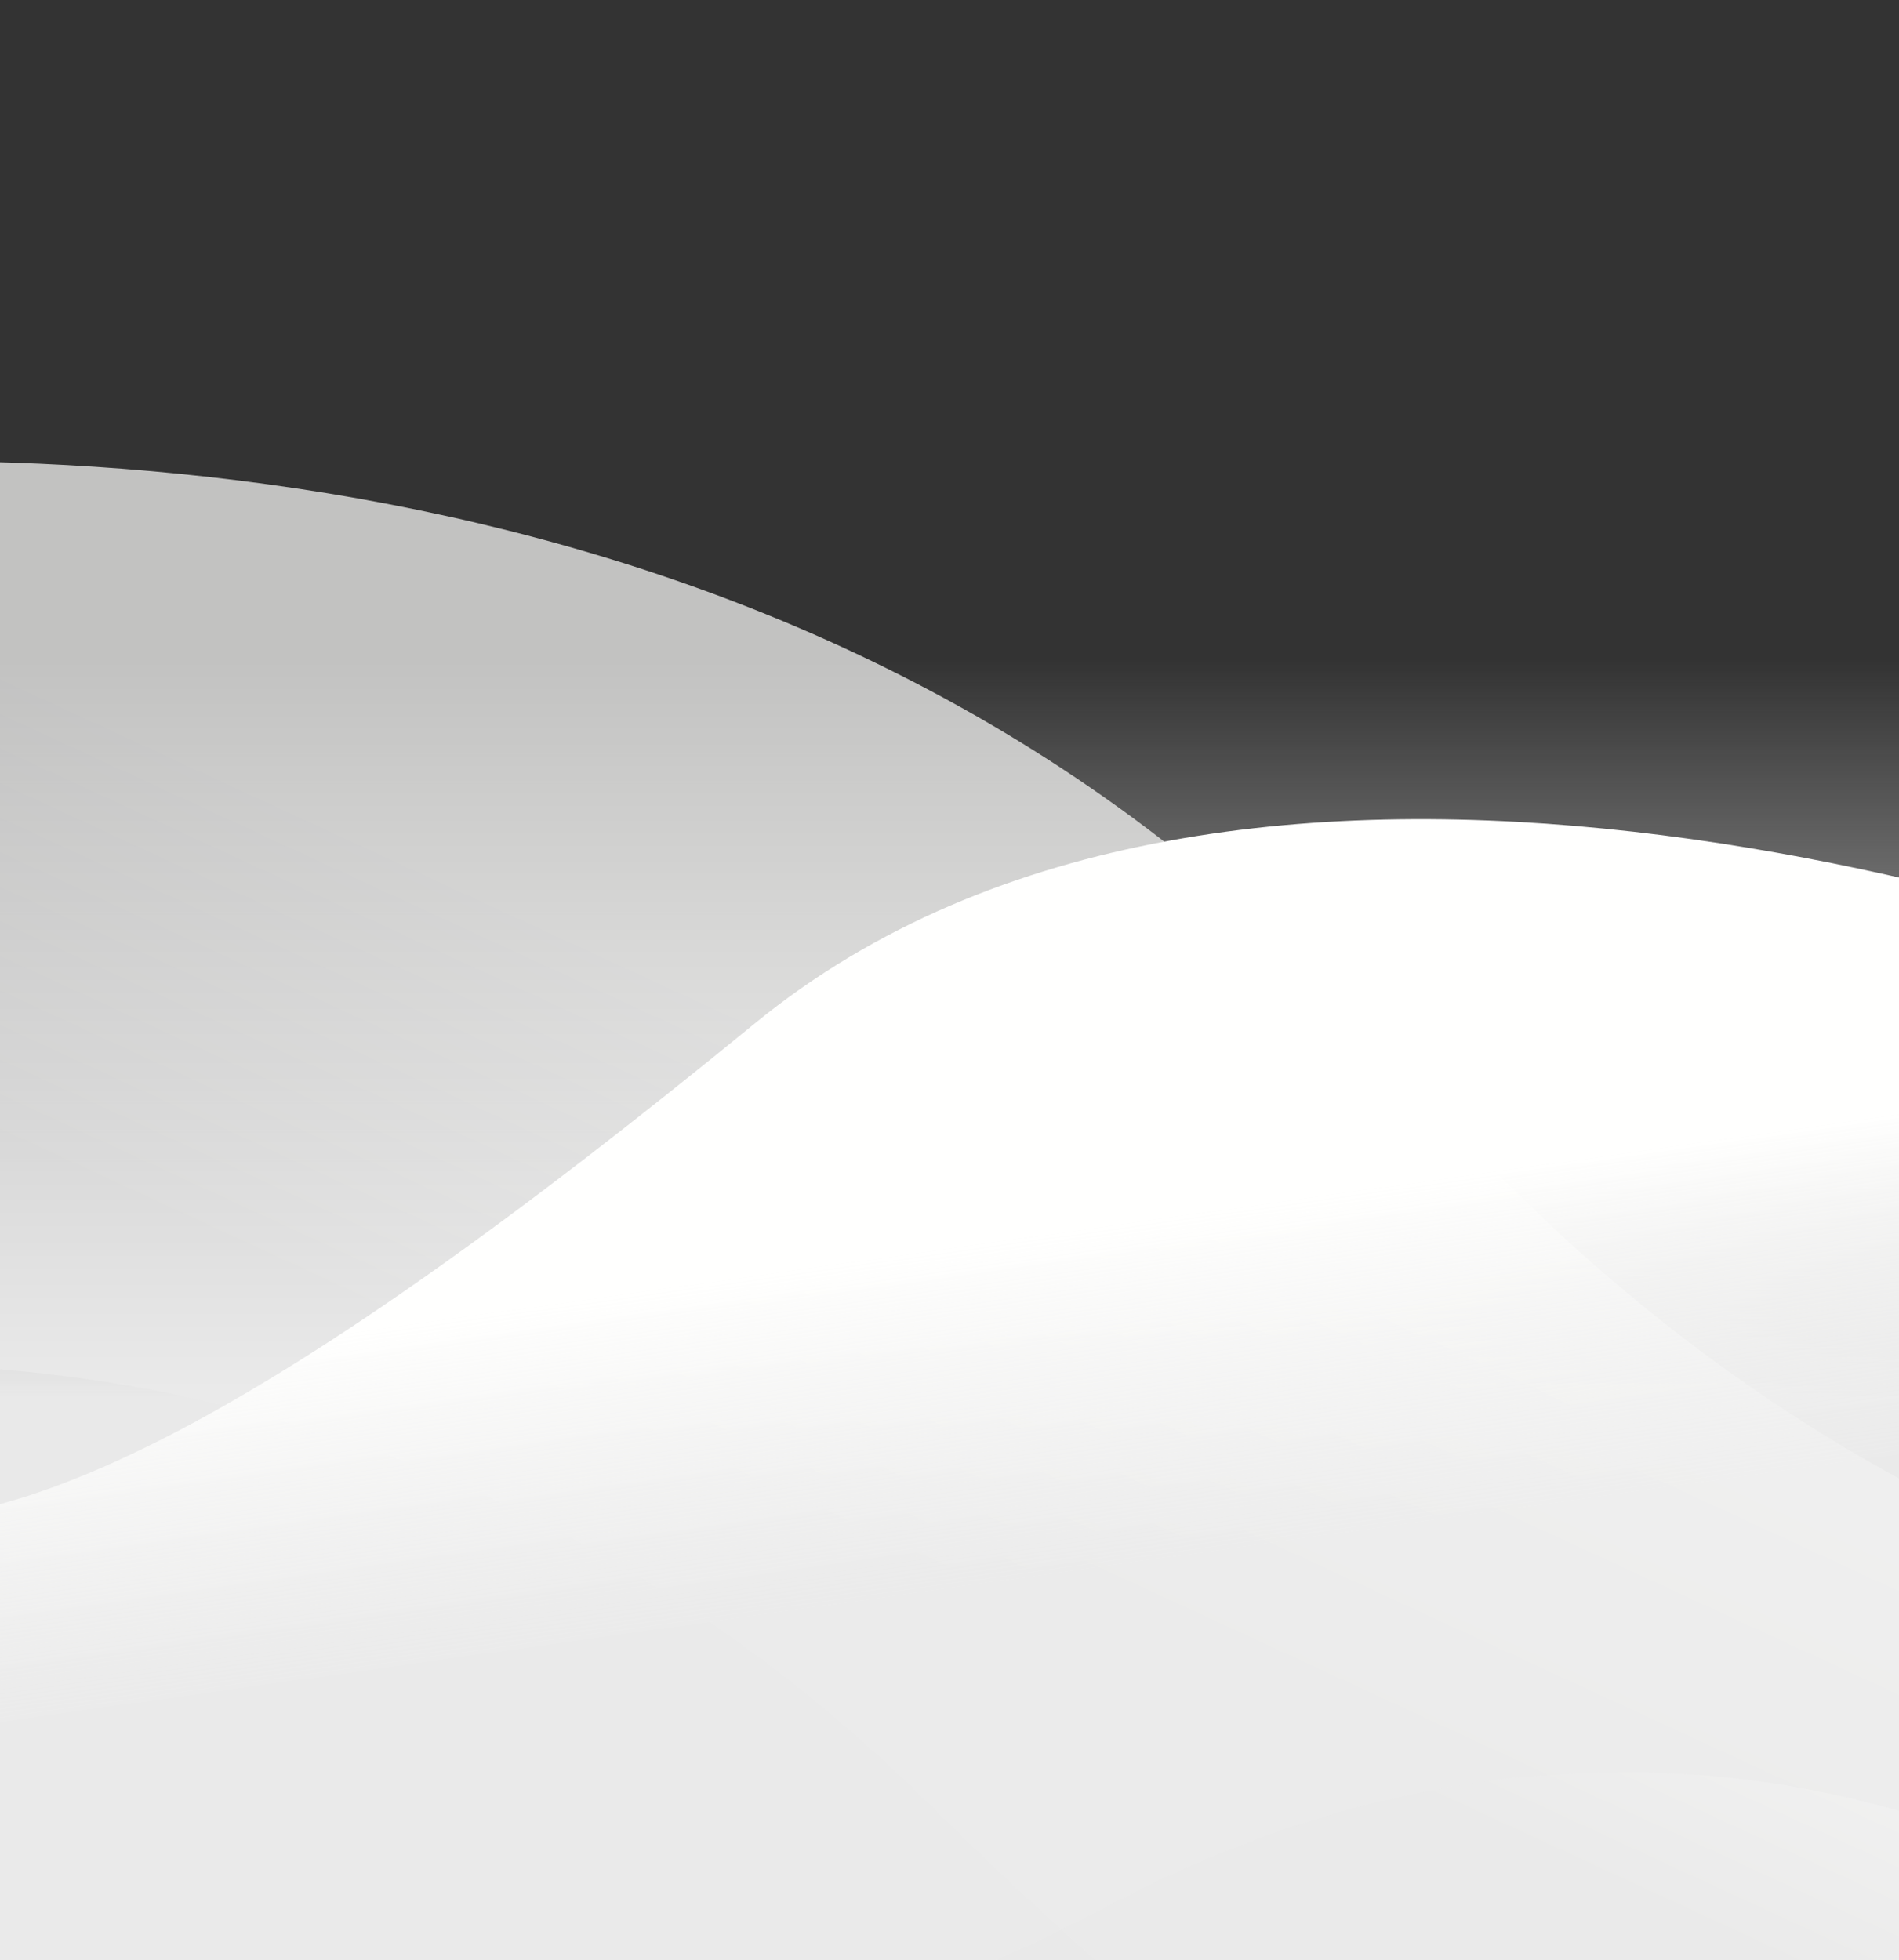<svg width="375" height="387" viewBox="0 0 375 387" fill="none" xmlns="http://www.w3.org/2000/svg">
<rect x="0" y="0" width="375" height="387" fill="#333333" stroke="none"/>
<g clip-path="url(#clip0_518_45802)">
<rect width="375" height="444" transform="translate(0 -50)" fill="url(#paint0_linear_518_45802)"/>
<path d="M183.557 356.262C86.822 260.194 -31.38 262.871 -78.389 276.218L-73.613 94.215C11.469 84.783 172.893 89.305 275.784 210C367 317 471.261 329.556 521.924 328.5L519.233 505.843C403.196 502.798 304.475 476.348 183.557 356.262Z" fill="url(#paint1_linear_518_45802)"/>
<path d="M219.12 376.182C312.163 327.159 390.508 357.988 422.17 378.446L470.564 204.113C409.935 177.948 243.765 124.606 149.065 202.067C56.118 278.094 -1.374 309.883 -38.506 297.666L-59.668 373.899C26.612 397.85 102.816 437.462 219.12 376.182Z" fill="url(#paint2_linear_518_45802)"/>
</g>
<defs>
<linearGradient id="paint0_linear_518_45802" x1="187.5" y1="180.375" x2="187.5" y2="326.063" gradientUnits="userSpaceOnUse">
<stop stop-color="#F3F3F3" stop-opacity="0"/>
<stop offset="1" stop-color="#E9E9E9"/>
</linearGradient>
<linearGradient id="paint1_linear_518_45802" x1="252.22" y1="346.132" x2="288.58" y2="267.416" gradientUnits="userSpaceOnUse">
<stop stop-color="#EBEBEB" stop-opacity="0.7"/>
<stop offset="1" stop-color="#FFFFFE" stop-opacity="0.7"/>
</linearGradient>
<linearGradient id="paint2_linear_518_45802" x1="173.345" y1="316.375" x2="163.912" y2="249.47" gradientUnits="userSpaceOnUse">
<stop stop-color="#EBEBEB" stop-opacity="0.7"/>
<stop offset="1" stop-color="#FFFFFE"/>
</linearGradient>
<clipPath id="clip0_518_45802">
<rect width="375" height="444" fill="white" transform="translate(0 -50)"/>
</clipPath>
</defs>
</svg>
